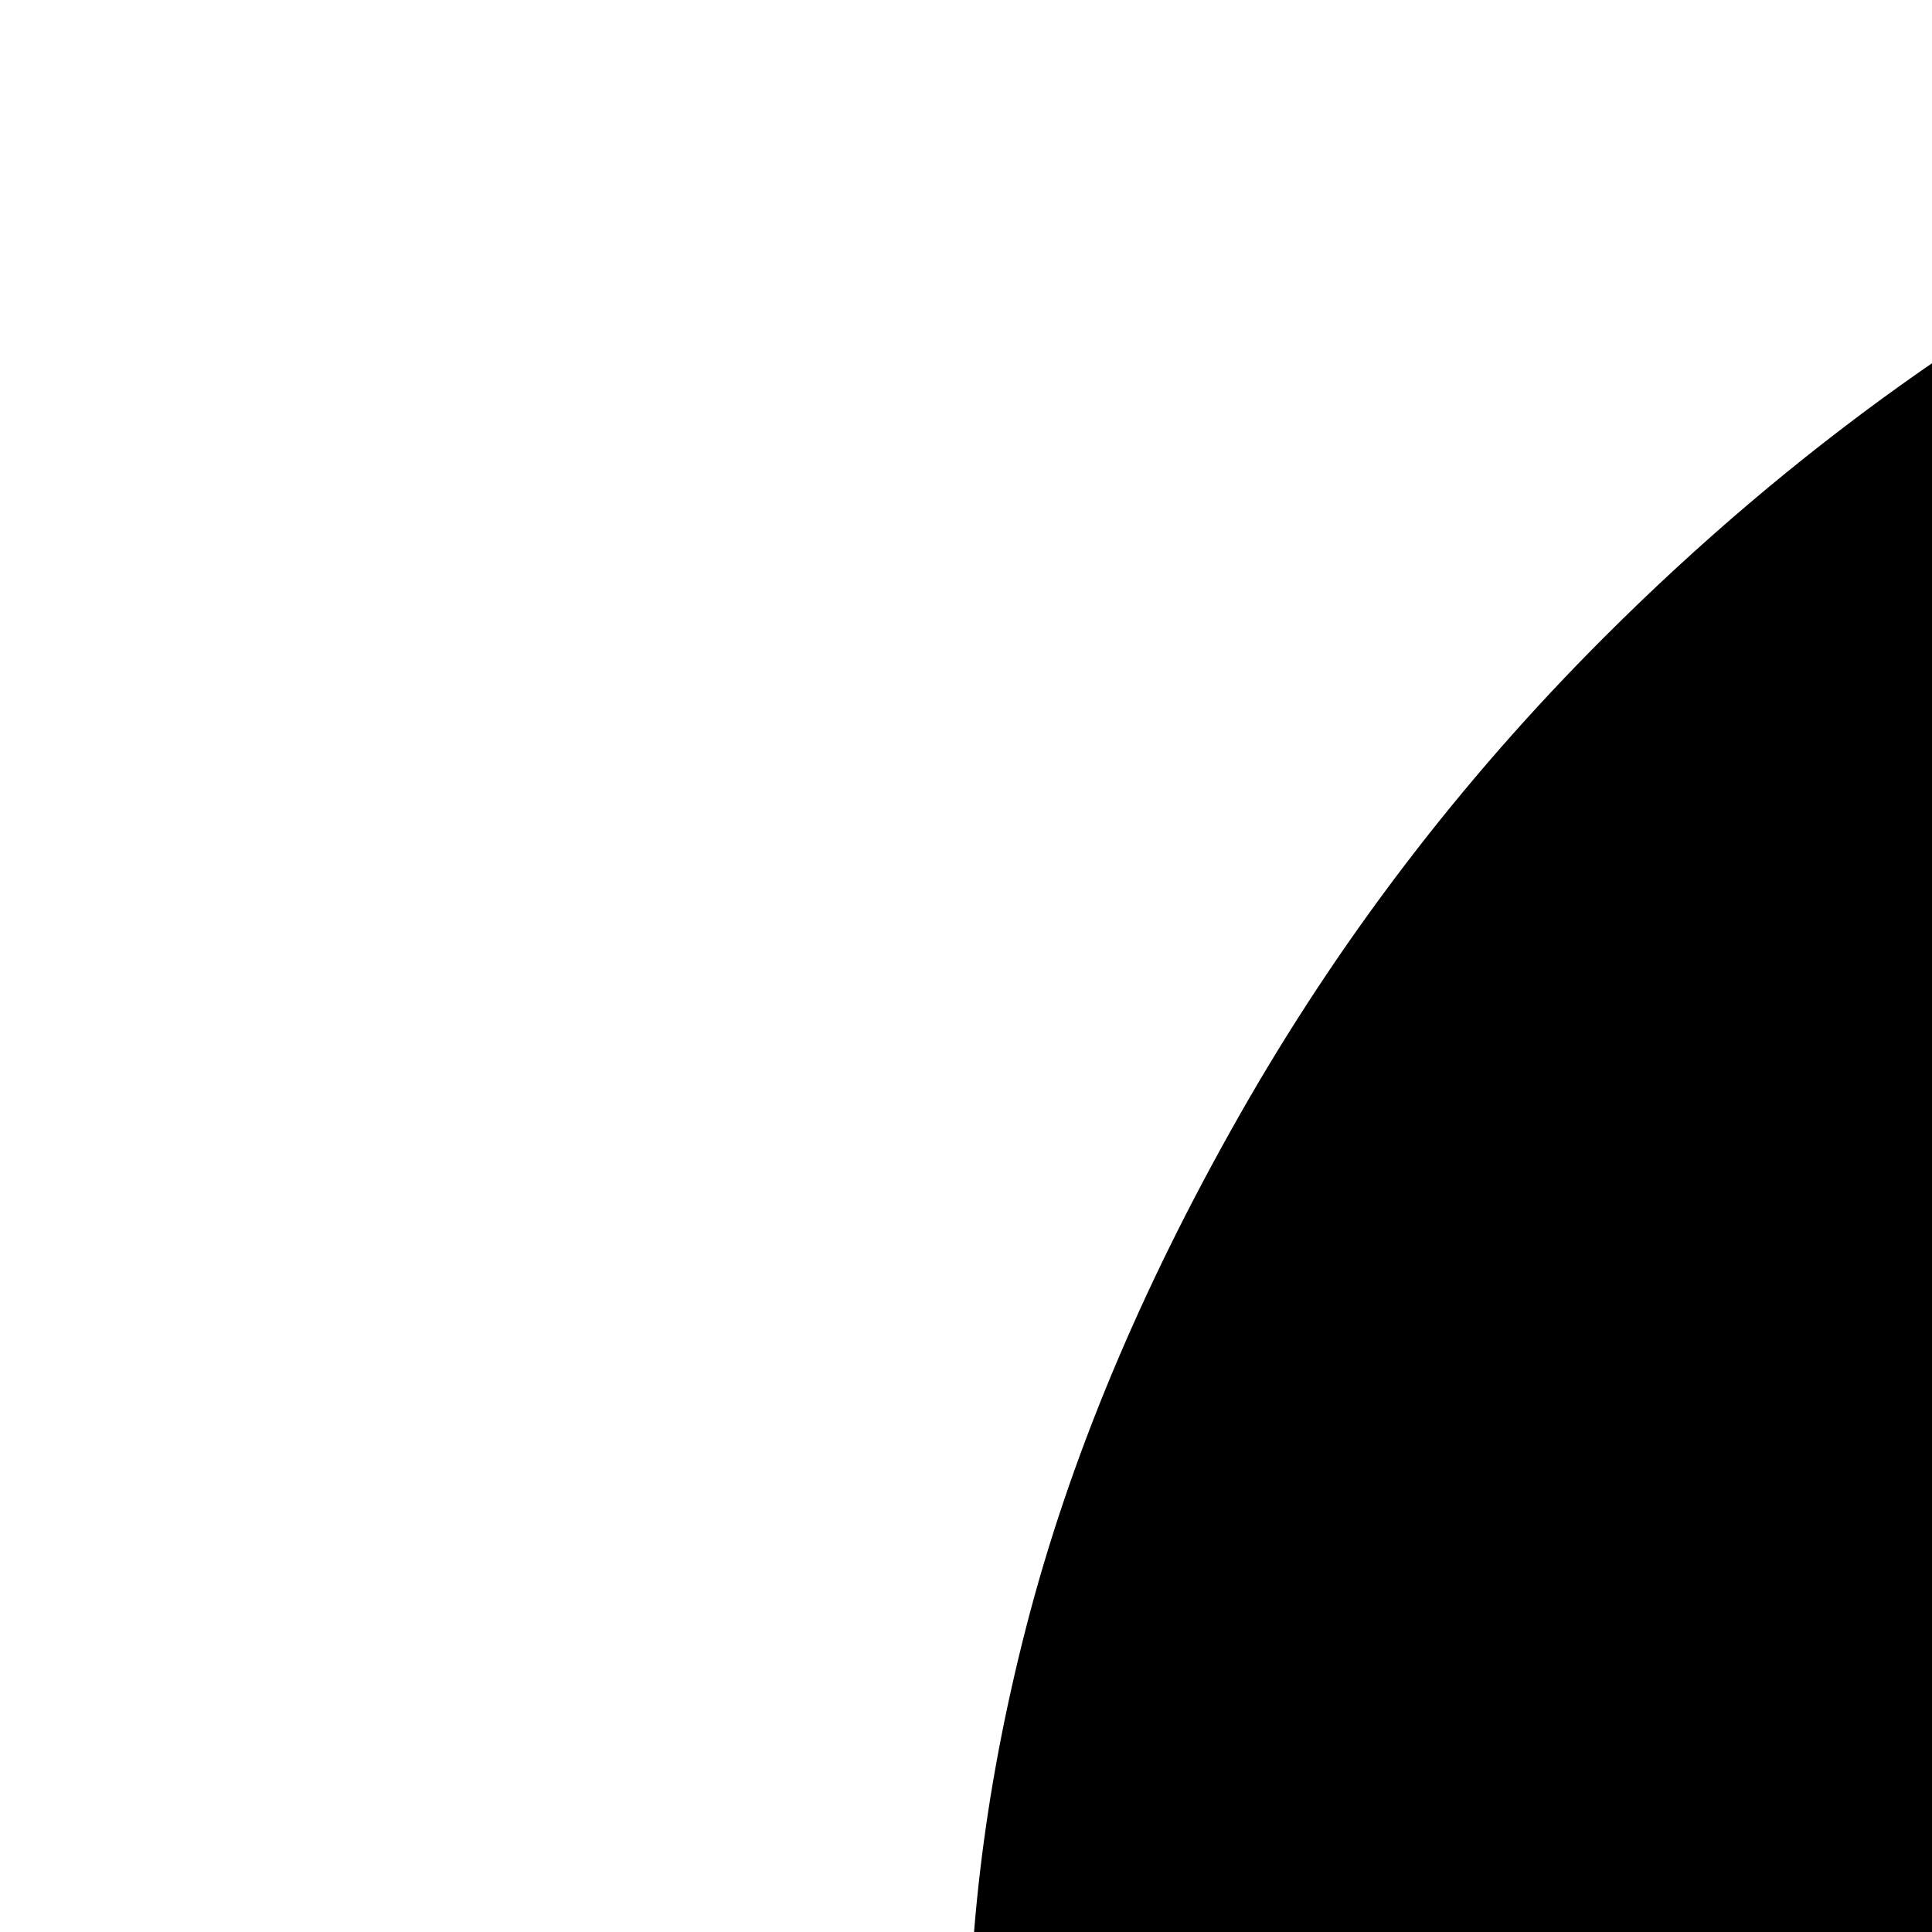 <svg xmlns="http://www.w3.org/2000/svg" version="1.1" viewBox="0 0 512 512" fill="currentColor"><path fill="currentColor" d="M855 599q-57 58-126.5 97.5t-135.5 56T466 767t-107-24q-39 62-39 89q0 31 3 54t10.5 36.5t14 21.5t20.5 11.5t22.5 4t25.5.5q36 0 96-64q0 47-52.5 87.5T352 1024q-66 0-113-47t-47-113q0-17 5-37q-20 5-37 5q-66 0-113-47T0 672q0-55 40.5-107.5T128 512q-64 60-64 96q0 17 .5 25.5t4 22.5T80 676.5t21.5 14T138 701t54 3q27 0 89-40q-22-45-24-106t15-127t56.5-135.5T425 169q75-75 166-118.5T768 0v192q0 27 18.5 45.5T832 256h192q-7 86-50.5 177T855 599M575.5 256q-26.5 0-45 18.5T512 320t18.5 45.5t45 18.5t45.5-18.5t19-45.5t-19-45.5t-45.5-18.5"/></svg>